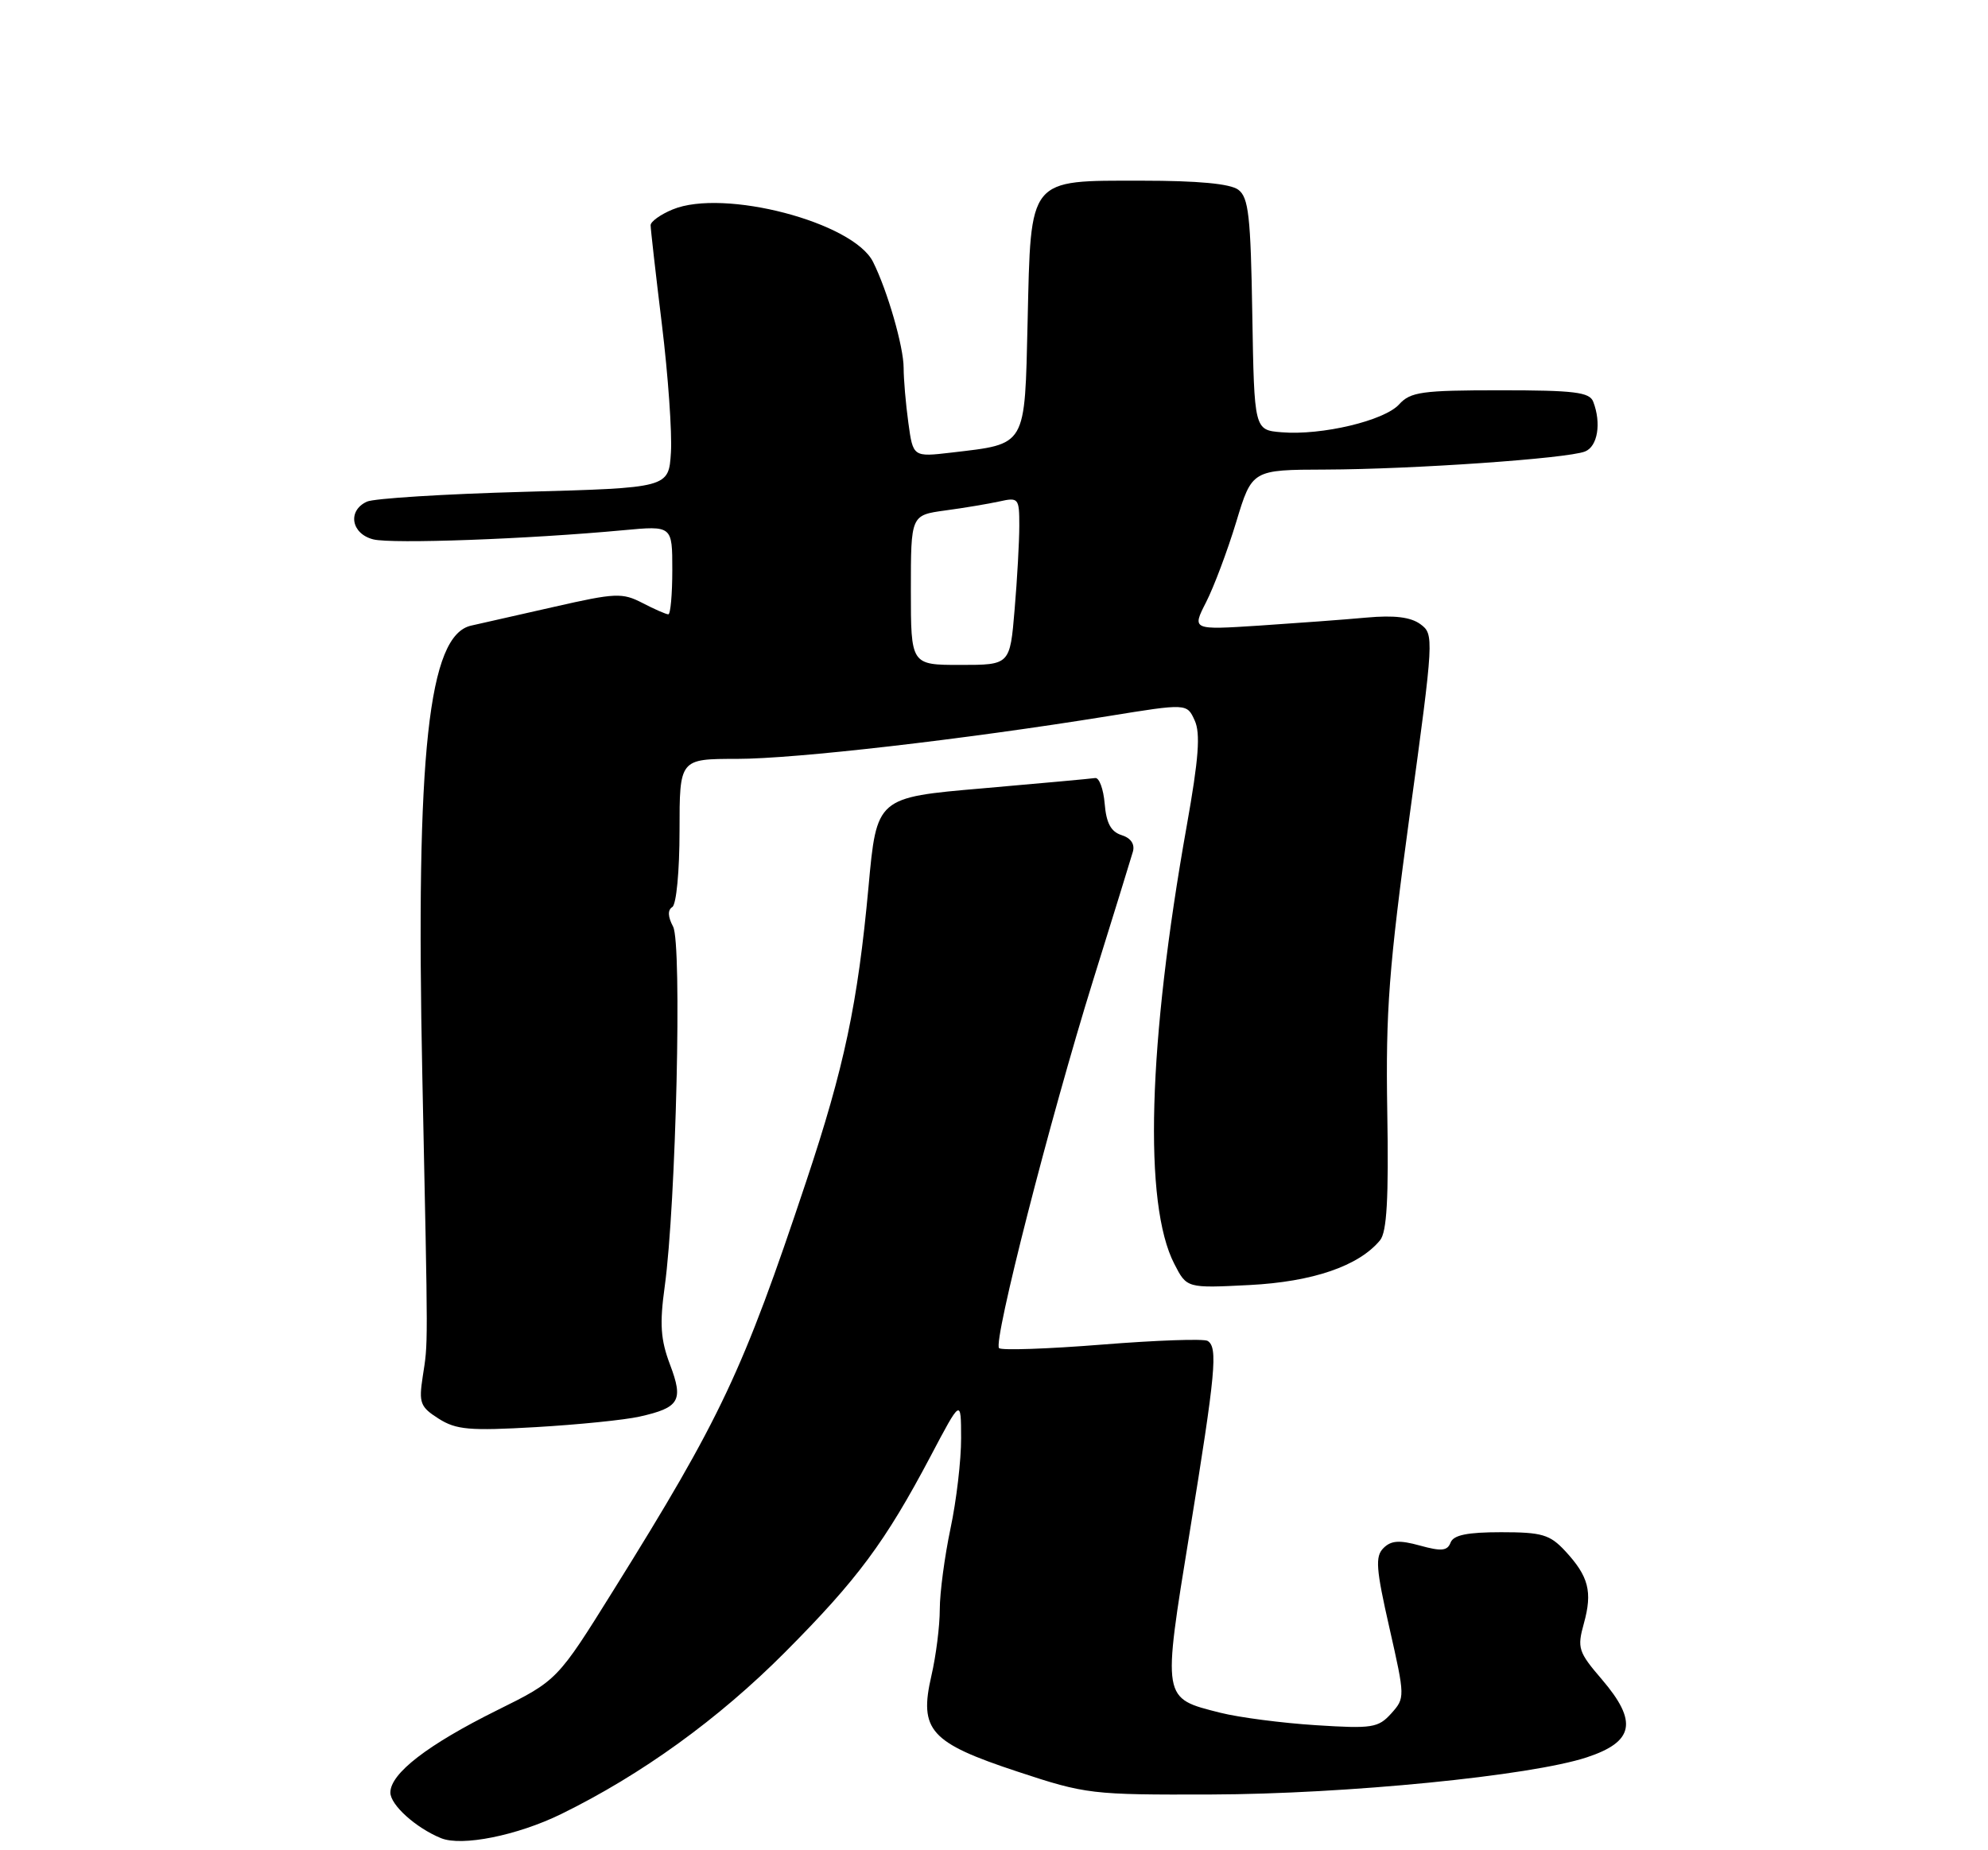 <?xml version="1.0" encoding="UTF-8" standalone="no"?>
<!DOCTYPE svg PUBLIC "-//W3C//DTD SVG 1.1//EN" "http://www.w3.org/Graphics/SVG/1.1/DTD/svg11.dtd" >
<svg xmlns="http://www.w3.org/2000/svg" xmlns:xlink="http://www.w3.org/1999/xlink" version="1.1" viewBox="0 0 275 256">
 <g >
 <path fill="currentColor"
d=" M 77.62 251.00 C 88.74 245.55 99.38 237.86 108.58 228.62 C 118.62 218.53 122.44 213.38 128.72 201.50 C 132.94 193.50 132.94 193.50 132.95 199.00 C 132.96 202.03 132.30 207.65 131.48 211.50 C 130.67 215.35 130.00 220.38 130.00 222.67 C 130.00 224.97 129.48 229.10 128.84 231.86 C 127.10 239.40 128.66 241.13 140.74 245.12 C 150.23 248.26 150.96 248.34 167.50 248.29 C 186.26 248.23 211.74 245.71 219.50 243.15 C 226.05 240.99 226.58 238.21 221.59 232.37 C 218.32 228.56 218.15 228.03 219.10 224.61 C 220.31 220.23 219.76 218.11 216.52 214.61 C 214.39 212.32 213.31 212.00 207.65 212.00 C 202.98 212.00 201.06 212.39 200.66 213.43 C 200.22 214.59 199.39 214.67 196.43 213.85 C 193.57 213.06 192.43 213.14 191.37 214.20 C 190.21 215.36 190.34 217.06 192.20 225.24 C 194.37 234.83 194.37 234.93 192.45 237.08 C 190.65 239.07 189.82 239.20 182.00 238.70 C 177.32 238.40 171.39 237.63 168.81 236.98 C 160.72 234.93 160.78 235.32 164.57 212.00 C 168.18 189.79 168.49 186.42 167.05 185.53 C 166.53 185.21 159.96 185.44 152.45 186.04 C 144.94 186.64 138.53 186.86 138.20 186.53 C 137.35 185.68 145.25 154.80 151.21 135.64 C 153.98 126.76 156.45 118.76 156.71 117.85 C 157.01 116.80 156.43 115.95 155.15 115.55 C 153.67 115.08 153.03 113.88 152.81 111.20 C 152.64 109.17 152.05 107.57 151.50 107.65 C 150.95 107.74 143.92 108.38 135.89 109.08 C 121.27 110.34 121.27 110.34 120.14 122.72 C 118.65 138.88 116.79 147.68 111.51 163.50 C 102.76 189.75 99.74 196.17 84.88 220.00 C 77.09 232.51 77.09 232.51 68.75 236.64 C 59.16 241.40 54.00 245.38 54.00 248.02 C 54.00 249.73 57.51 252.90 61.00 254.33 C 63.88 255.51 71.54 253.97 77.62 251.00 Z  M 88.49 196.00 C 94.01 194.76 94.57 193.79 92.68 188.80 C 91.38 185.36 91.23 183.20 91.95 178.00 C 93.52 166.56 94.36 130.55 93.11 128.21 C 92.38 126.84 92.34 125.91 93.00 125.50 C 93.56 125.15 94.00 120.51 94.00 114.94 C 94.00 105.00 94.00 105.00 101.94 105.00 C 109.97 105.00 133.27 102.32 153.27 99.09 C 164.19 97.32 164.19 97.32 165.26 99.68 C 166.08 101.47 165.82 104.96 164.16 114.27 C 158.79 144.40 158.16 166.61 162.45 174.89 C 164.17 178.24 164.17 178.24 172.84 177.80 C 181.58 177.35 187.95 175.18 190.90 171.61 C 191.84 170.48 192.11 165.84 191.90 153.79 C 191.67 139.83 192.12 133.95 195.02 112.64 C 198.36 88.20 198.38 87.75 196.48 86.36 C 195.14 85.38 192.88 85.10 189.03 85.45 C 185.99 85.73 179.31 86.22 174.19 86.56 C 164.88 87.16 164.88 87.16 166.84 83.32 C 167.92 81.20 169.79 76.22 171.00 72.24 C 173.19 65.00 173.19 65.00 183.35 64.97 C 195.40 64.93 216.78 63.45 219.25 62.47 C 221.00 61.79 221.54 58.56 220.39 55.58 C 219.89 54.26 217.78 54.00 207.55 54.00 C 196.68 54.00 195.11 54.22 193.54 55.95 C 191.50 58.21 182.82 60.27 177.29 59.81 C 173.50 59.50 173.50 59.50 173.23 43.50 C 173.01 29.90 172.72 27.31 171.29 26.25 C 170.18 25.42 165.73 25.00 157.96 25.00 C 142.14 25.00 142.61 24.42 142.15 44.49 C 141.74 61.98 142.08 61.38 131.61 62.62 C 126.30 63.24 126.30 63.24 125.65 58.48 C 125.29 55.86 125.00 52.45 125.00 50.90 C 125.00 47.99 122.77 40.24 120.77 36.24 C 118.04 30.75 100.11 26.06 93.05 28.98 C 91.37 29.67 90.00 30.66 90.00 31.16 C 90.00 31.67 90.70 37.85 91.56 44.89 C 92.42 51.93 92.98 59.90 92.81 62.60 C 92.50 67.50 92.50 67.50 72.50 68.05 C 61.50 68.35 51.71 68.96 50.75 69.41 C 48.03 70.66 48.58 73.86 51.64 74.63 C 54.25 75.28 73.08 74.59 86.25 73.36 C 93.00 72.73 93.00 72.73 93.00 78.86 C 93.00 82.24 92.75 85.00 92.45 85.00 C 92.15 85.00 90.54 84.30 88.87 83.43 C 86.08 81.99 85.14 82.03 76.67 83.96 C 71.63 85.10 66.46 86.27 65.18 86.56 C 59.25 87.87 57.49 104.14 58.42 148.85 C 59.23 187.75 59.23 185.51 58.47 190.50 C 57.92 194.11 58.13 194.67 60.68 196.29 C 63.11 197.83 64.95 197.99 74.12 197.46 C 79.96 197.12 86.43 196.47 88.49 196.00 Z  M 126.00 81.64 C 126.00 71.28 126.00 71.28 130.75 70.63 C 133.36 70.28 136.74 69.71 138.25 69.38 C 140.89 68.79 141.00 68.93 141.00 72.73 C 141.00 74.91 140.71 80.14 140.35 84.35 C 139.71 92.00 139.71 92.00 132.85 92.00 C 126.00 92.00 126.00 92.00 126.00 81.64 Z "/>
</g>
</svg>